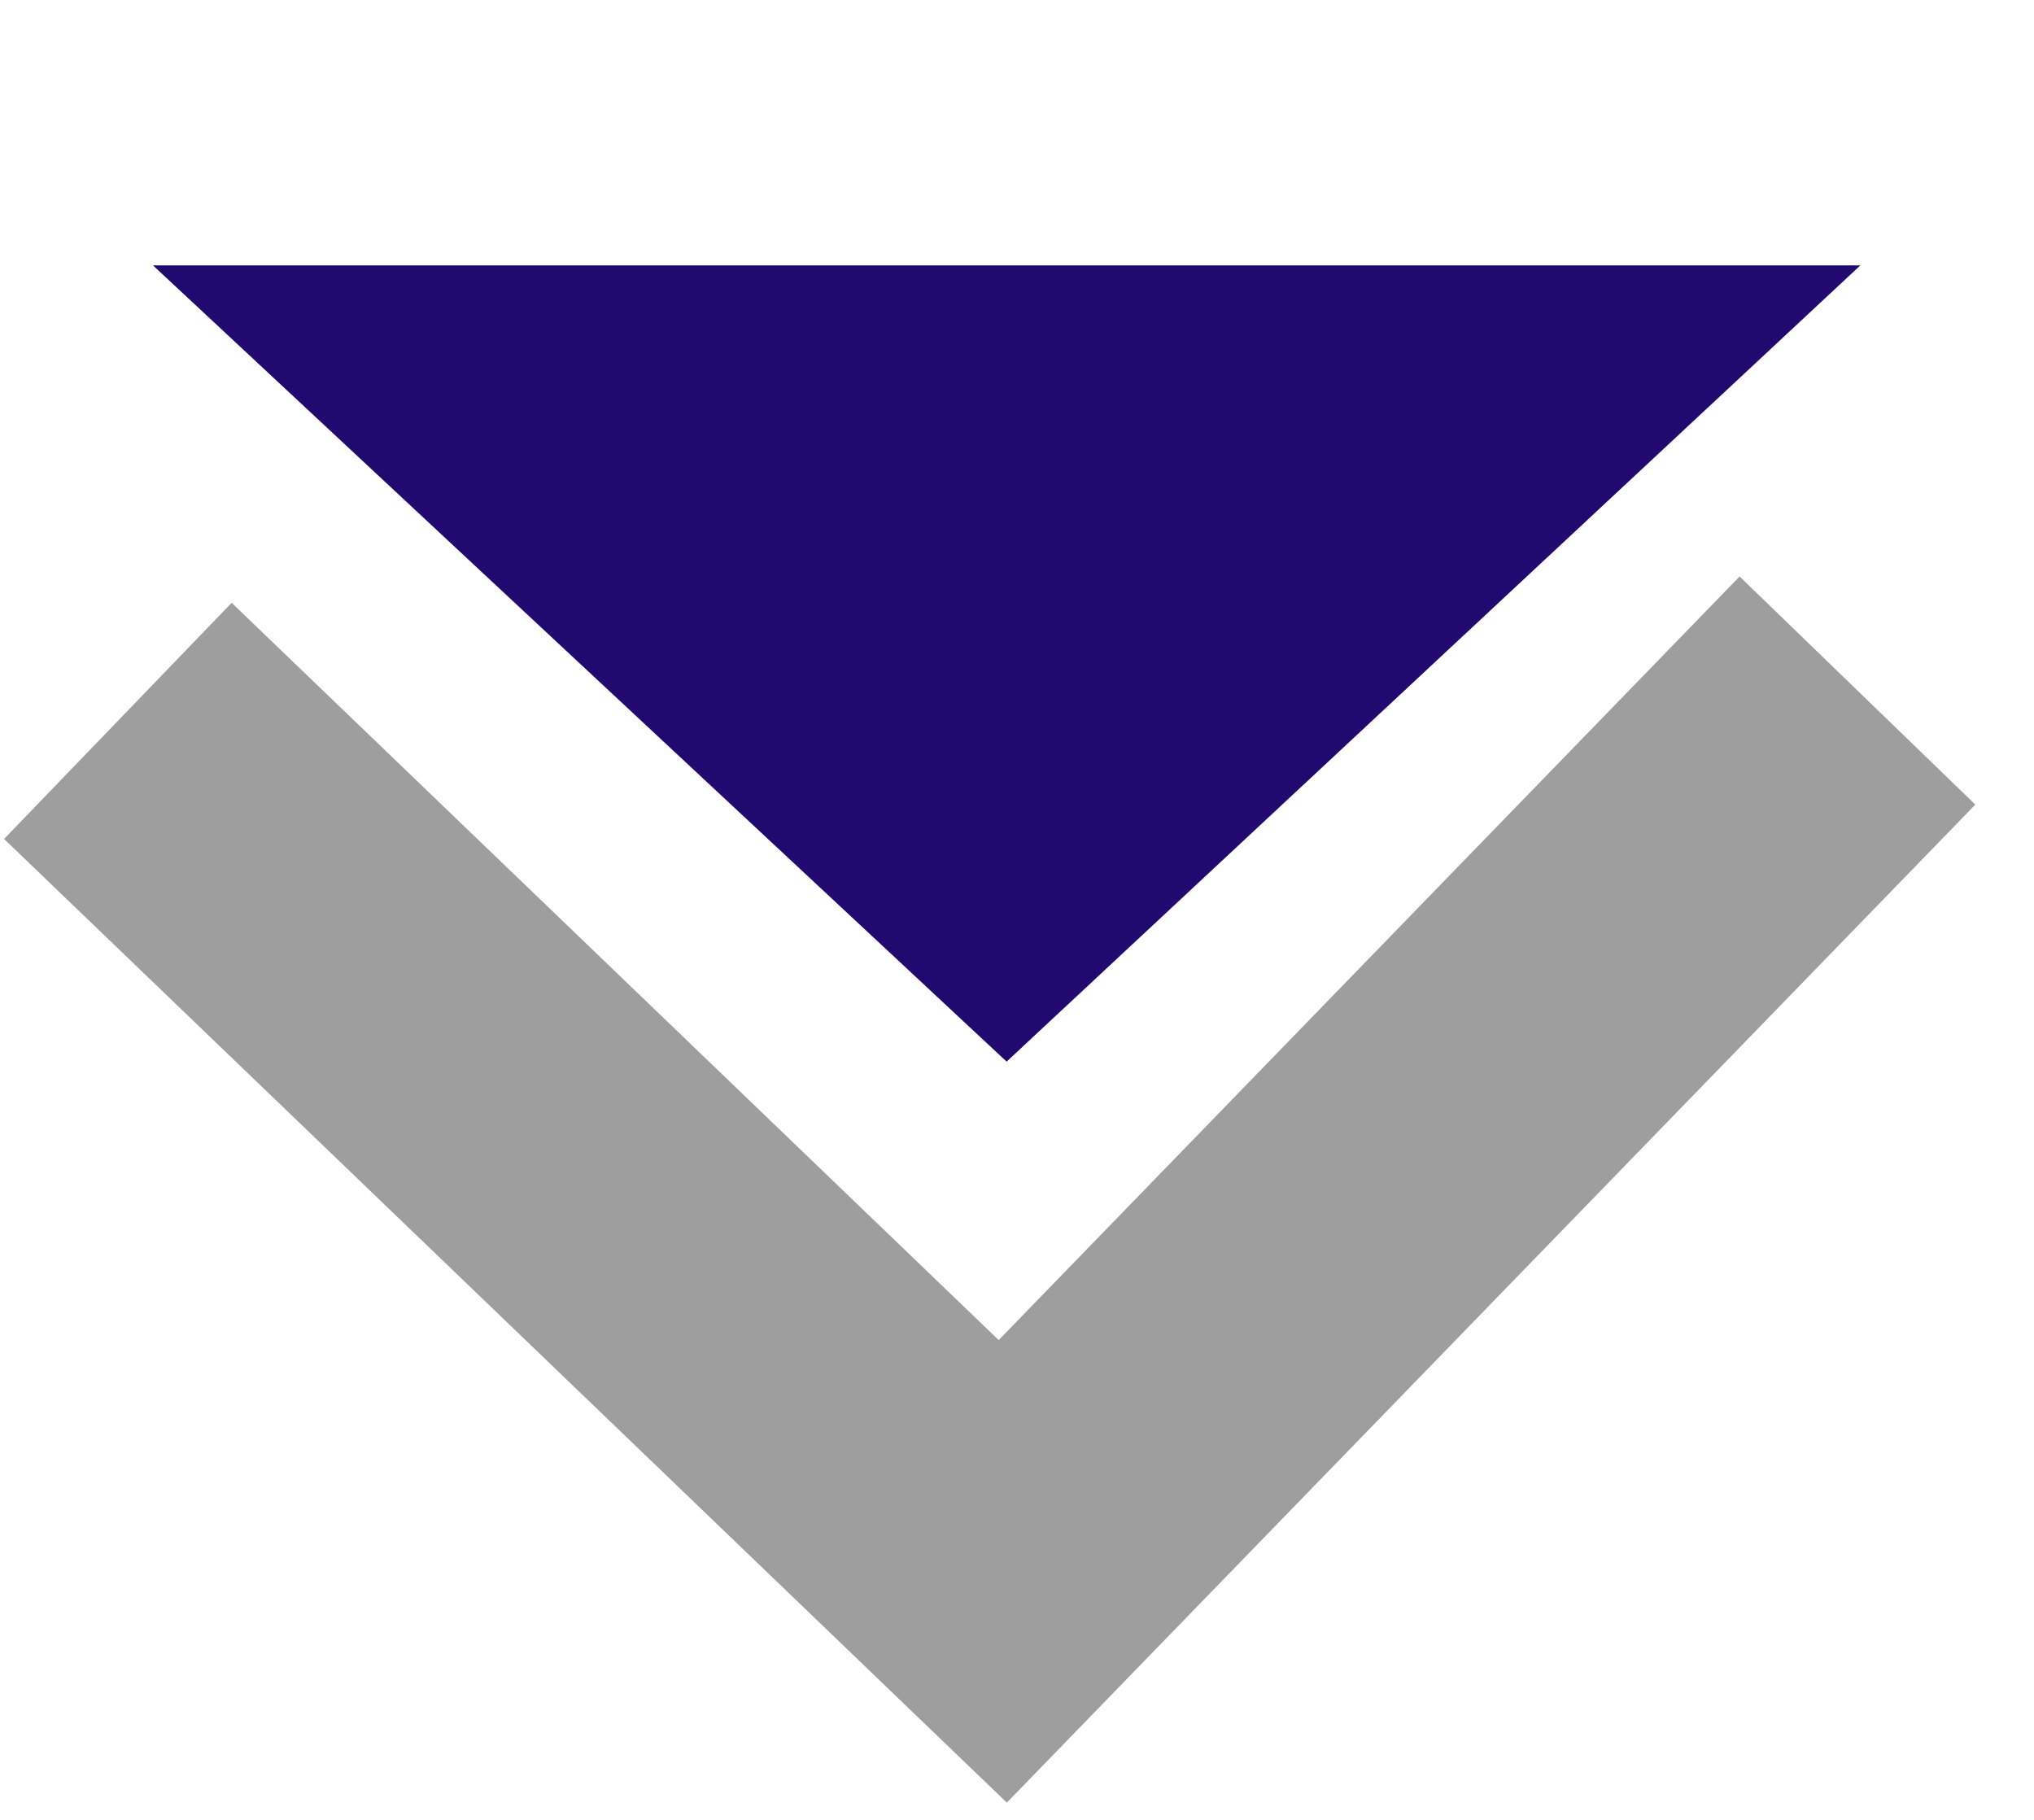 <svg width="19" height="17" viewBox="0 0 19 17" fill="none" xmlns="http://www.w3.org/2000/svg">
<path d="M2.164 5.631L9.329 12.518L16.25 5.385L18.452 7.516L9.405 16.839L0.038 7.837L2.164 5.631Z" fill="black" fill-opacity="0.38"/>
<path d="M9.403 9.917L1.429 2.479L17.378 2.479L9.403 9.917Z" fill="#220970"/>
</svg>
